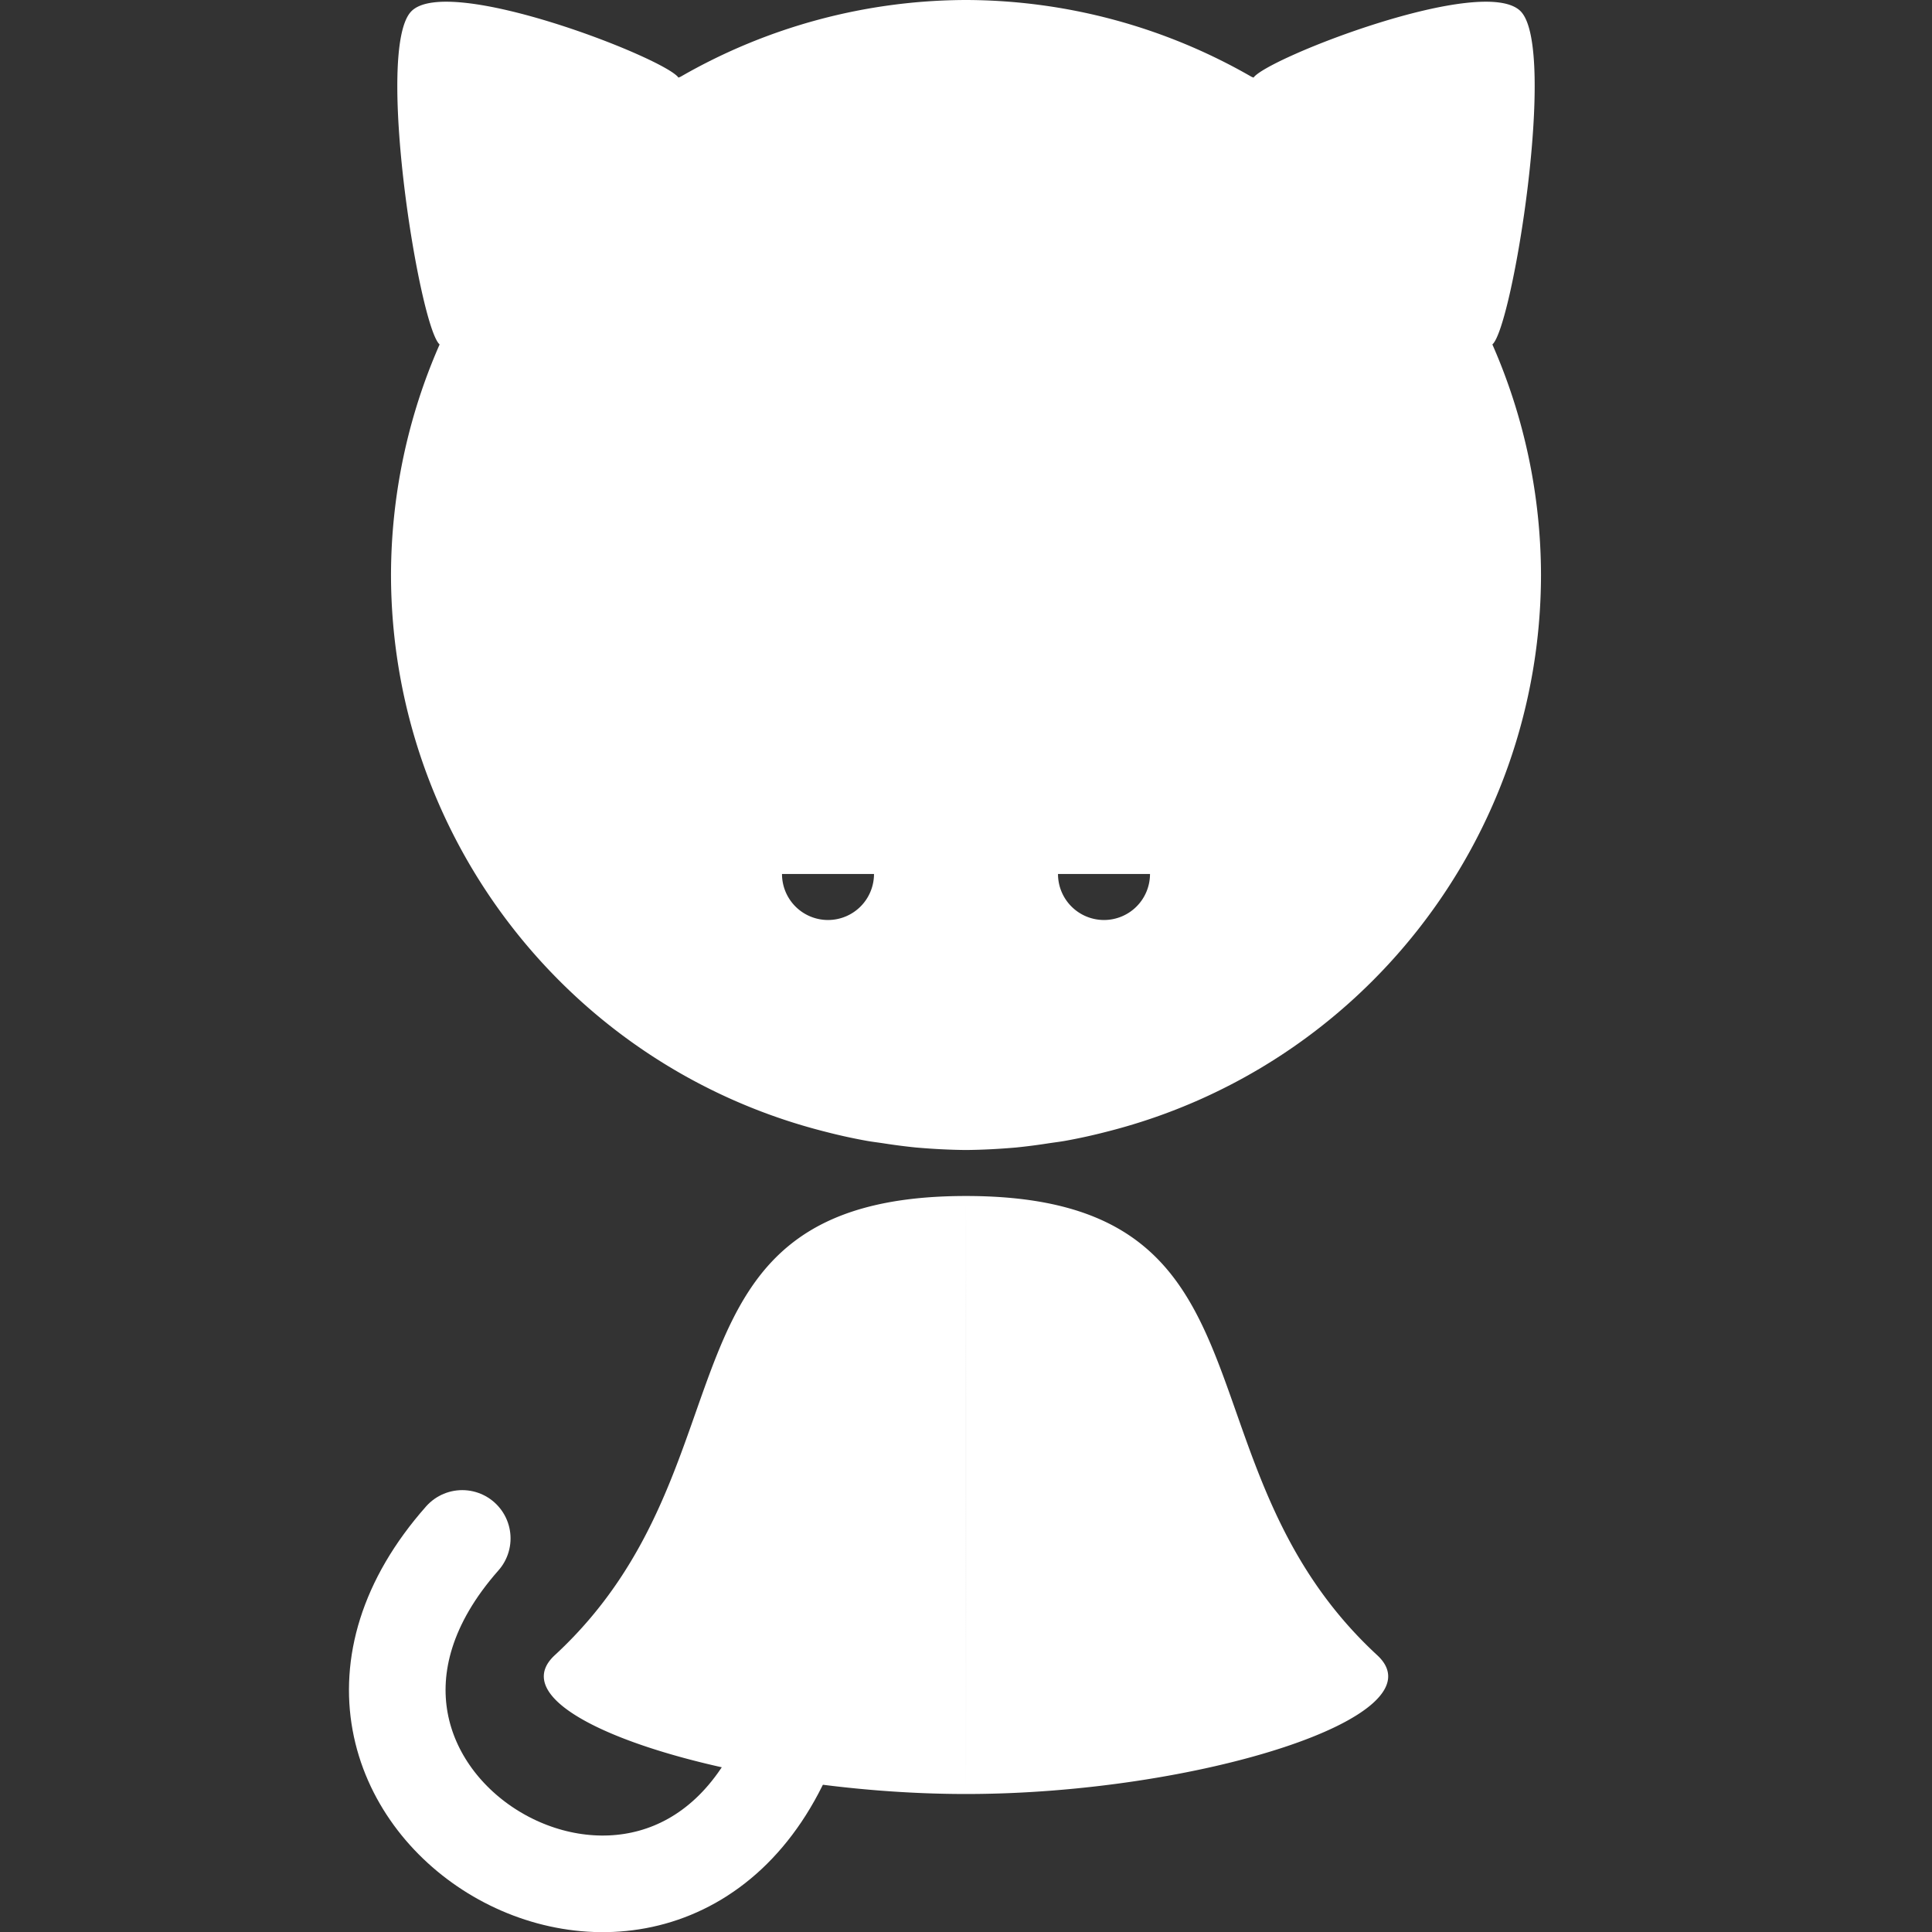 <?xml version="1.0" encoding="UTF-8" standalone="no"?>
<!-- Created with Inkscape (http://www.inkscape.org/) -->

<svg
   xmlns:dc="http://purl.org/dc/elements/1.1/"
   xmlns:cc="http://creativecommons.org/ns#"
   xmlns:rdf="http://www.w3.org/1999/02/22-rdf-syntax-ns#"
   xmlns:svg="http://www.w3.org/2000/svg"
   xmlns="http://www.w3.org/2000/svg"
   xmlns:xlink="http://www.w3.org/1999/xlink"
   xmlns:sodipodi="http://sodipodi.sourceforge.net/DTD/sodipodi-0.dtd"
   xmlns:inkscape="http://www.inkscape.org/namespaces/inkscape"
   width="42"
   height="42"
   id="svg2996"
   version="1.1"
   inkscape:version="0.91pre2 r13516"
   sodipodi:docname="ic_big_disconnected.svg"
   inkscape:export-filename="C:\Users\sq\Desktop\goof\ic_users.png"
   inkscape:export-xdpi="90"
   inkscape:export-ydpi="90">
  <rect width="100%" height="100%" fill="#333333" stroke="none"/>
  <defs
     id="defs2998">
    <inkscape:path-effect
       bendpath4="m -39.619,22.198 0,18"
       bendpath3="m -39.619,40.198 16,0"
       bendpath2="m -23.619,22.198 0,18"
       bendpath1="m -39.619,22.198 16,0"
       xx="true"
       yy="true"
       is_visible="true"
       id="path-effect4658"
       effect="envelope" />
    <inkscape:path-effect
       bendpath4="m -66.146,30.14 0,18"
       bendpath3="m -66.146,48.14 16,0"
       bendpath2="m -50.146,30.14 0,18"
       bendpath1="m -66.146,30.14 16,0"
       xx="true"
       yy="true"
       is_visible="true"
       id="path-effect4626"
       effect="envelope" />
    <inkscape:path-effect
       effect="envelope"
       id="path-effect4447"
       is_visible="true"
       yy="true"
       xx="true"
       bendpath1="m 38.381,24.198 16,0"
       bendpath2="m 54.381,24.198 0,18"
       bendpath3="m 38.381,42.198 16,0"
       bendpath4="m 38.381,24.198 0,18" />
    <inkscape:path-effect
       effect="envelope"
       id="path-effect4445"
       is_visible="true"
       yy="true"
       xx="true"
       bendpath1="m 88.287,19.299 c 3.688,0.335 7.408,0.313 11.154,0"
       bendpath2="m 99.442,19.299 c 0.618,2.624 0.499,5.132 0,7.58"
       bendpath3="m 88.287,26.879 c 3.688,0.782 7.407,0.75 11.154,0"
       bendpath4="m 88.287,19.299 c -0.767,3.102 -0.384,5.341 0,7.58"
       bendpath3-nodetypes="cc"
       bendpath4-nodetypes="cc"
       bendpath2-nodetypes="cc"
       bendpath1-nodetypes="cc" />
    <inkscape:path-effect
       effect="bend_path"
       id="path-effect4443"
       is_visible="true"
       bendpath="m 50.404,16.809 5.613,0 5.542,0"
       prop_scale="1"
       scale_y_rel="false"
       vertical="false"
       bendpath-nodetypes="ccc" />
    <inkscape:path-effect
       effect="envelope"
       id="path-effect4445-7"
       is_visible="true"
       yy="true"
       xx="true"
       bendpath1="m 83.417,45.221 c 3.688,0.335 7.408,0.313 11.154,0"
       bendpath2="m 94.572,45.221 c 0.618,2.624 0.499,5.132 0,7.58"
       bendpath3="m 83.417,52.801 c 3.688,0.782 7.407,0.75 11.154,0"
       bendpath4="m 83.417,45.221 c -0.767,3.102 -0.384,5.341 0,7.58"
       bendpath3-nodetypes="cc"
       bendpath4-nodetypes="cc"
       bendpath2-nodetypes="cc"
       bendpath1-nodetypes="cc" />
    <inkscape:path-effect
       effect="envelope"
       id="path-effect4447-3"
       is_visible="true"
       yy="true"
       xx="true"
       bendpath1="m 21.854,34.14 16,0"
       bendpath2="m 37.854,34.14 0,18"
       bendpath3="m 21.854,52.14 16,0"
       bendpath4="m 21.854,34.14 0,18" />
    <inkscape:path-effect
       bendpath4="m 13.013,42.042 0,18"
       bendpath3="m 13.013,60.042 16,0"
       bendpath2="m 29.013,42.042 0,18"
       bendpath1="m 13.013,42.042 16,0"
       xx="true"
       yy="true"
       is_visible="true"
       id="path-effect4626-6"
       effect="envelope" />
    <inkscape:path-effect
       effect="envelope"
       id="path-effect4447-37"
       is_visible="true"
       yy="true"
       xx="true"
       bendpath1="m -18.253,27.438 16,0"
       bendpath2="m -2.253,27.438 0,18"
       bendpath3="m -18.253,45.438 16,0"
       bendpath4="m -18.253,27.438 0,18" />
  </defs>
  <sodipodi:namedview
     id="base"
     pagecolor="#1b1f22"
     bordercolor="#666666"
     borderopacity="1.0"
     inkscape:pageopacity="0"
     inkscape:pageshadow="2"
     inkscape:zoom="11.313708"
     inkscape:cx="1.769779"
     inkscape:cy="27.347613"
     inkscape:current-layer="g4358"
     showgrid="true"
     inkscape:document-units="px"
     inkscape:grid-bbox="true"
     inkscape:snap-bbox="true"
     inkscape:snap-global="false"
     inkscape:window-width="1680"
     inkscape:window-height="988"
     inkscape:window-x="-8"
     inkscape:window-y="-8"
     inkscape:window-maximized="1"
     inkscape:showpageshadow="true"
     borderlayer="false"
     showguides="true"
     inkscape:guide-bbox="true"
     inkscape:bbox-paths="true"
     inkscape:snap-nodes="true"
     inkscape:snap-object-midpoints="true"
     inkscape:snap-center="true"
     inkscape:bbox-nodes="true"
     inkscape:object-paths="true"
     inkscape:snap-intersection-paths="true"
     inkscape:object-nodes="true"
     inkscape:snap-bbox-edge-midpoints="true"
     inkscape:snap-bbox-midpoints="true"
     inkscape:snap-smooth-nodes="true"
     inkscape:snap-page="true">
    <inkscape:grid
       type="xygrid"
       id="grid3015"
       empspacing="21"
       visible="true"
       enabled="true"
       snapvisiblegridlinesonly="true"
       units="px" />
  </sodipodi:namedview>
  <g
     transform="translate(0,-22)"
     style="display:none"
     inkscape:label="disconnected copy"
     id="g4213"
     inkscape:groupmode="layer">
    <g
       transform="translate(-11,14)"
       id="g4215"
       style="display:inline">
      <path
         inkscape:connector-curvature="0"
         id="path4217"
         transform="translate(11,8)"
         d="M 21,0 C 18.823,0.006 16.686,0.58 14.799,1.666 14.783,1.675 14.766,1.678 14.75,1.688 14.459,1.267 9.731,-0.582 8.938,0.25 8.147,1.079 9.117,7.108 9.557,7.488 8.862,9.068 8.503,10.774 8.5,12.5 c 0.008,5.721 3.899,10.706 9.447,12.104 0.297,0.077 0.597,0.143 0.898,0.197 0.118,0.021 0.238,0.035 0.357,0.053 0.237,0.037 0.474,0.068 0.713,0.092 C 20.274,24.977 20.635,24.997 21,25 L 21,0 Z m -3,18 a 1,1 0 0 1 1,1 1,1 0 0 1 -1,1 1,1 0 0 1 -1,-1 1,1 0 0 1 1,-1 z m 3,8 c -7,0 -4.439,5.826 -8.939,9.982 C 10.615,37.317 16,39 21,39 c 0,0 -8.84e-4,-7.499 0,-13 z"
         style="opacity:1;fill:#ffffff;fill-opacity:1;stroke:none" />
      <rect
         transform="matrix(0.949,-0.316,0,1,0,0)"
         y="34.833"
         x="27.933"
         height="1"
         width="3.162"
         id="rect4219"
         style="opacity:1;fill:#ffffff;fill-opacity:1;fill-rule:nonzero;stroke:none;stroke-width:2.1;stroke-linecap:round;stroke-linejoin:round;stroke-miterlimit:4;stroke-dasharray:none;stroke-opacity:1" />
    </g>
    <use
       style="display:inline;opacity:1"
       height="100%"
       width="100%"
       transform="matrix(-1,0,0,1,42,-2.4e-7)"
       id="use4221"
       xlink:href="#g4177-6-0"
       y="0"
       x="0" />
    <path
       sodipodi:nodetypes="cc"
       inkscape:connector-curvature="0"
       id="path4223"
       d="m 17.137,59.914 c -2.75,6.663 -11.998,1.089 -7.088,-4.47"
       style="display:inline;opacity:1;fill:none;fill-opacity:1;fill-rule:nonzero;stroke:#ffffff;stroke-width:2.1;stroke-linecap:round;stroke-linejoin:round;stroke-miterlimit:4;stroke-dasharray:none;stroke-opacity:1" />
  </g>
  <g
     id="layer1"
     inkscape:label="Layer 1"
     inkscape:groupmode="layer"
     style="display:none"
     sodipodi:insensitive="true"
     transform="translate(0,-22)">
    <g
       id="g4177">
      <path
         sodipodi:nodetypes="cccsccccccccsccs"
         inkscape:connector-curvature="0"
         id="path3019-4-5"
         d="m 32,8 c -2.177,0.006 -4.314,0.58 -6.201,1.666 -0.016,0.009 -0.033,0.012 -0.049,0.021 -0.291,-0.42 -5.019,-2.269 -5.812,-1.438 -0.791,0.829 0.18,6.858 0.619,7.238 C 19.862,17.068 19.503,18.774 19.5,20.5 c 0.008,5.721 3.899,10.706 9.447,12.104 0.297,0.077 0.597,0.143 0.898,0.197 0.118,0.021 0.238,0.035 0.357,0.053 0.237,0.037 0.474,0.068 0.713,0.092 0.358,0.032 0.719,0.052 1.084,0.055 z M 23.061,43.983 C 21.616,45.318 27,47 32,47 c 0,0 -8.84e-4,-7.499 0,-13 -7,0 -4.439,5.827 -8.939,9.983 z"
         style="opacity:1;fill:#ffffff;fill-opacity:1;stroke:none" />
      <path
         style="opacity:1;fill:#ffffff;fill-opacity:1;fill-rule:nonzero;stroke:#ffffff;stroke-width:2.1;stroke-linecap:round;stroke-linejoin:round;stroke-miterlimit:4;stroke-dasharray:none;stroke-opacity:1"
         d="m 29.801,46 0.243,6.011"
         id="path4183"
         inkscape:connector-curvature="0"
         sodipodi:nodetypes="cc" />
    </g>
    <use
       x="0"
       y="0"
       xlink:href="#g4177"
       id="use4181"
       transform="matrix(-1,0,0,1,64,0)"
       width="100%"
       height="100%"
       style="opacity:1" />
    <path
       style="opacity:1;fill:none;fill-opacity:1;fill-rule:nonzero;stroke:#ffffff;stroke-width:2.1;stroke-linecap:round;stroke-linejoin:round;stroke-miterlimit:4;stroke-dasharray:none;stroke-opacity:1"
       d="m 27.028,46.006 c -1.602,8.375 -11.941,1.473 -6.867,-4.536"
       id="path4187"
       inkscape:connector-curvature="0"
       sodipodi:nodetypes="cc" />
    <g
       transform="translate(-72,-8)"
       id="g4177-7">
      <path
         sodipodi:nodetypes="cccsccccccccsccs"
         inkscape:connector-curvature="0"
         id="path3019-4-5-9"
         d="m 32,8 c -2.177,0.006 -4.314,0.58 -6.201,1.666 -0.016,0.009 -0.033,0.012 -0.049,0.021 -0.291,-0.42 -5.019,-2.269 -5.812,-1.438 -0.791,0.829 0.18,6.858 0.619,7.238 C 19.862,17.068 19.503,18.774 19.5,20.5 c 0.008,5.721 3.899,10.706 9.447,12.104 0.297,0.077 0.597,0.143 0.898,0.197 0.118,0.021 0.238,0.035 0.357,0.053 0.237,0.037 0.474,0.068 0.713,0.092 0.358,0.032 0.719,0.052 1.084,0.055 z M 23.061,43.983 C 21.616,45.318 27,47 32,47 c 0,0 -8.84e-4,-7.499 0,-13 -7,0 -4.439,5.827 -8.939,9.983 z"
         style="opacity:1;fill:#ffffff;fill-opacity:1;stroke:none" />
      <path
         style="opacity:1;fill:#ffffff;fill-opacity:1;fill-rule:nonzero;stroke:#ffffff;stroke-width:2.1;stroke-linecap:round;stroke-linejoin:round;stroke-miterlimit:4;stroke-dasharray:none;stroke-opacity:1"
         d="m 29.801,46 0.243,6.011"
         id="path4183-6"
         inkscape:connector-curvature="0"
         sodipodi:nodetypes="cc" />
    </g>
    <use
       x="0"
       y="0"
       xlink:href="#g4177-7"
       id="use4181-1"
       transform="matrix(-1,0,0,1,-80,0)"
       width="100%"
       height="100%"
       style="opacity:1" />
    <path
       style="opacity:1;fill:none;fill-opacity:1;fill-rule:nonzero;stroke:#ffffff;stroke-width:2.1;stroke-linecap:round;stroke-linejoin:round;stroke-miterlimit:4;stroke-dasharray:none;stroke-opacity:1"
       d="m -44.972,38.006 c -1.602,8.375 -11.941,1.473 -6.867,-4.536"
       id="path4187-7"
       inkscape:connector-curvature="0"
       sodipodi:nodetypes="cc" />
    <g
       id="g4177-4">
      <path
         sodipodi:nodetypes="cccsccccccccsccs"
         inkscape:connector-curvature="0"
         id="path3019-4-5-1"
         d="m 32,8 c -2.177,0.006 -4.314,0.58 -6.201,1.666 -0.016,0.009 -0.033,0.012 -0.049,0.021 -0.291,-0.42 -5.019,-2.269 -5.812,-1.438 -0.791,0.829 0.18,6.858 0.619,7.238 C 19.862,17.068 19.503,18.774 19.5,20.5 c 0.008,5.721 3.899,10.706 9.447,12.104 0.297,0.077 0.597,0.143 0.898,0.197 0.118,0.021 0.238,0.035 0.357,0.053 0.237,0.037 0.474,0.068 0.713,0.092 0.358,0.032 0.719,0.052 1.084,0.055 z M 23.061,43.983 C 21.616,45.318 27,47 32,47 c 0,0 -8.84e-4,-7.499 0,-13 -7,0 -4.439,5.827 -8.939,9.983 z"
         style="opacity:1;fill:#ffffff;fill-opacity:1;stroke:none" />
      <path
         style="opacity:1;fill:#ffffff;fill-opacity:1;fill-rule:nonzero;stroke:#ffffff;stroke-width:2.1;stroke-linecap:round;stroke-linejoin:round;stroke-miterlimit:4;stroke-dasharray:none;stroke-opacity:1"
         d="m 29.801,46 0.243,6.011"
         id="path4183-4"
         inkscape:connector-curvature="0"
         sodipodi:nodetypes="cc" />
    </g>
    <use
       x="0"
       y="0"
       xlink:href="#g4177-4"
       id="use4181-11"
       transform="matrix(-1,0,0,1,64,0)"
       width="100%"
       height="100%"
       style="opacity:1" />
    <path
       style="opacity:1;fill:none;fill-opacity:1;fill-rule:nonzero;stroke:#ffffff;stroke-width:2.1;stroke-linecap:round;stroke-linejoin:round;stroke-miterlimit:4;stroke-dasharray:none;stroke-opacity:1"
       d="m 27.028,46.006 c -1.602,8.375 -11.941,1.473 -6.867,-4.536"
       id="path4187-9"
       inkscape:connector-curvature="0"
       sodipodi:nodetypes="cc" />
    <g
       id="g4177-2">
      <path
         sodipodi:nodetypes="cccsccccccccsccs"
         inkscape:connector-curvature="0"
         id="path3019-4-5-2"
         d="m 32,8 c -2.177,0.006 -4.314,0.58 -6.201,1.666 -0.016,0.009 -0.033,0.012 -0.049,0.021 -0.291,-0.42 -5.019,-2.269 -5.812,-1.438 -0.791,0.829 0.18,6.858 0.619,7.238 C 19.862,17.068 19.503,18.774 19.5,20.5 c 0.008,5.721 3.899,10.706 9.447,12.104 0.297,0.077 0.597,0.143 0.898,0.197 0.118,0.021 0.238,0.035 0.357,0.053 0.237,0.037 0.474,0.068 0.713,0.092 0.358,0.032 0.719,0.052 1.084,0.055 z M 23.061,43.983 C 21.616,45.318 27,47 32,47 c 0,0 -8.84e-4,-7.499 0,-13 -7,0 -4.439,5.827 -8.939,9.983 z"
         style="opacity:1;fill:#ffffff;fill-opacity:1;stroke:none" />
      <path
         style="opacity:1;fill:#ffffff;fill-opacity:1;fill-rule:nonzero;stroke:#ffffff;stroke-width:2.1;stroke-linecap:round;stroke-linejoin:round;stroke-miterlimit:4;stroke-dasharray:none;stroke-opacity:1"
         d="m 29.801,46 0.243,6.011"
         id="path4183-0"
         inkscape:connector-curvature="0"
         sodipodi:nodetypes="cc" />
    </g>
    <use
       x="0"
       y="0"
       xlink:href="#g4177-2"
       id="use4181-8"
       transform="matrix(-1,0,0,1,64,0)"
       width="100%"
       height="100%"
       style="opacity:1" />
    <path
       style="opacity:1;fill:none;fill-opacity:1;fill-rule:nonzero;stroke:#ffffff;stroke-width:2.1;stroke-linecap:round;stroke-linejoin:round;stroke-miterlimit:4;stroke-dasharray:none;stroke-opacity:1"
       d="m 27.028,46.006 c -1.602,8.375 -11.941,1.473 -6.867,-4.536"
       id="path4187-6"
       inkscape:connector-curvature="0"
       sodipodi:nodetypes="cc" />
  </g>
  <g
     inkscape:groupmode="layer"
     id="layer3"
     inkscape:label="catacat"
     style="display:none"
     sodipodi:insensitive="true"
     transform="translate(0,-22)">
    <g
       id="g4177-48">
      <path
         sodipodi:nodetypes="cccsccccccccsccs"
         inkscape:connector-curvature="0"
         id="path3019-4-5-29"
         d="m 32,8 c -2.177,0.006 -4.314,0.58 -6.201,1.666 -0.016,0.009 -0.033,0.012 -0.049,0.021 -0.291,-0.42 -5.019,-2.269 -5.812,-1.438 -0.791,0.829 0.18,6.858 0.619,7.238 C 19.862,17.068 19.503,18.774 19.5,20.5 c 0.008,5.721 3.899,10.706 9.447,12.104 0.297,0.077 0.597,0.143 0.898,0.197 0.118,0.021 0.238,0.035 0.357,0.053 0.237,0.037 0.474,0.068 0.713,0.092 0.358,0.032 0.719,0.052 1.084,0.055 z M 23.061,43.983 C 21.616,45.318 27,47 32,47 c 0,0 -8.84e-4,-7.499 0,-13 -7,0 -4.439,5.827 -8.939,9.983 z"
         style="opacity:1;fill:#ffffff;fill-opacity:1;stroke:none" />
      <path
         style="opacity:1;fill:#ffffff;fill-opacity:1;fill-rule:nonzero;stroke:#ffffff;stroke-width:2.1;stroke-linecap:round;stroke-linejoin:round;stroke-miterlimit:4;stroke-dasharray:none;stroke-opacity:1"
         d="m 29.801,46 0.243,6.011"
         id="path4183-06"
         inkscape:connector-curvature="0"
         sodipodi:nodetypes="cc" />
    </g>
    <use
       x="0"
       y="0"
       xlink:href="#g4177-48"
       id="use4181-12"
       transform="matrix(-1,0,0,1,64,0)"
       width="100%"
       height="100%"
       style="opacity:1" />
    <path
       style="opacity:1;fill:none;fill-opacity:1;fill-rule:nonzero;stroke:#ffffff;stroke-width:2.1;stroke-linecap:round;stroke-linejoin:round;stroke-miterlimit:4;stroke-dasharray:none;stroke-opacity:1"
       d="m 27.028,46.006 c -1.602,8.375 -11.941,1.473 -6.867,-4.536"
       id="path4187-61"
       inkscape:connector-curvature="0"
       sodipodi:nodetypes="cc" />
  </g>
  <g
     inkscape:groupmode="layer"
     id="layer2"
     inkscape:label="cat"
     style="display:none"
     transform="translate(0,-22)">
    <g
       id="g4177-6"
       transform="translate(-11,14)">
      <path
         sodipodi:nodetypes="cccsccccccccsccs"
         inkscape:connector-curvature="0"
         id="path3019-4-5-4"
         d="m 32,8 c -2.177,0.006 -4.314,0.58 -6.201,1.666 -0.016,0.009 -0.033,0.012 -0.049,0.021 -0.291,-0.42 -5.019,-2.269 -5.812,-1.438 -0.791,0.829 0.18,6.858 0.619,7.238 C 19.862,17.068 19.503,18.774 19.5,20.5 c 0.008,5.721 3.899,10.706 9.447,12.104 0.297,0.077 0.597,0.143 0.898,0.197 0.118,0.021 0.238,0.035 0.357,0.053 0.237,0.037 0.474,0.068 0.713,0.092 0.358,0.032 0.719,0.052 1.084,0.055 z M 23.061,43.983 C 21.616,45.318 27,47 32,47 c 0,0 -8.84e-4,-7.499 0,-13 -7,0 -4.439,5.827 -8.939,9.983 z"
         style="opacity:1;fill:#ffffff;fill-opacity:1;stroke:none" />
      <circle
         style="opacity:1;fill:#0000ff;fill-opacity:1;fill-rule:nonzero;stroke:none;stroke-width:2.1;stroke-linecap:round;stroke-linejoin:round;stroke-miterlimit:4;stroke-dasharray:none;stroke-opacity:1"
         id="path4319"
         cx="29"
         cy="27"
         r="1"
         d="m 30,27 a 1,1 0 0 1 -1,1 1,1 0 0 1 -1,-1 1,1 0 0 1 1,-1 1,1 0 0 1 1,1 z" />
      <rect
         style="opacity:1;fill:#ffffff;fill-opacity:1;fill-rule:nonzero;stroke:none;stroke-width:2.1;stroke-linecap:round;stroke-linejoin:round;stroke-miterlimit:4;stroke-dasharray:none;stroke-opacity:1"
         id="rect4321"
         width="3.162"
         height="1"
         x="27.933"
         y="34.833"
         transform="matrix(0.949,-0.316,0,1,0,0)" />
    </g>
    <use
       x="0"
       y="0"
       xlink:href="#g4177-6"
       id="use4181-9"
       transform="matrix(-1,0,0,1,42,-1.0000001e-8)"
       width="100%"
       height="100%"
       style="opacity:1" />
    <path
       style="opacity:1;fill:none;fill-opacity:1;fill-rule:nonzero;stroke:#ffffff;stroke-width:2.1;stroke-linecap:round;stroke-linejoin:round;stroke-miterlimit:4;stroke-dasharray:none;stroke-opacity:1"
       d="m 17.137,59.914 c -2.75,6.663 -11.998,1.089 -7.088,-4.47"
       id="path4187-1"
       inkscape:connector-curvature="0"
       sodipodi:nodetypes="cc" />
  </g>
  <g
     inkscape:groupmode="layer"
     id="layer4"
     inkscape:label="disconnected"
     style="display:inline"
     transform="translate(0,-22)">
    <g
       style="display:inline"
       id="g4177-6-0"
       transform="translate(-11,14)">
      <path
         style="opacity:1;fill:#ffffff;fill-opacity:1;stroke:none"
         d="M 21,0 C 18.823,0.006 16.686,0.58 14.799,1.666 14.783,1.675 14.766,1.678 14.75,1.688 14.459,1.267 9.731,-0.582 8.938,0.25 8.147,1.079 9.117,7.108 9.557,7.488 8.862,9.068 8.503,10.774 8.5,12.5 c 0.008,5.721 3.899,10.706 9.447,12.104 0.297,0.077 0.597,0.143 0.898,0.197 0.118,0.021 0.238,0.035 0.357,0.053 0.237,0.037 0.474,0.068 0.713,0.092 C 20.274,24.977 20.635,24.997 21,25 L 21,0 Z m -4,19 2,0 a 1,1 0 0 1 -1,1 1,1 0 0 1 -1,-1 z m 4,7 c -7,0 -4.439,5.826 -8.939,9.982 C 10.615,37.317 16,39 21,39 c 0,0 -8.84e-4,-7.499 0,-13 z"
         transform="translate(11,8)"
         id="path3019-4-5-4-2"
         inkscape:connector-curvature="0" />
    </g>
    <use
       x="0"
       y="0"
       xlink:href="#g4177-6-0"
       id="use4181-9-5"
       transform="matrix(-1,0,0,1,42,-2.4e-7)"
       width="100%"
       height="100%"
       style="display:inline;opacity:1" />
    <path
       style="display:inline;opacity:1;fill:none;fill-opacity:1;fill-rule:nonzero;stroke:#ffffff;stroke-width:2.1;stroke-linecap:round;stroke-linejoin:round;stroke-miterlimit:4;stroke-dasharray:none;stroke-opacity:1"
       d="m 17.137,59.914 c -2.75,6.663 -11.998,1.089 -7.088,-4.47"
       id="path4187-1-4"
       inkscape:connector-curvature="0"
       sodipodi:nodetypes="cc" />
  </g>
  <g
     inkscape:groupmode="layer"
     id="g4414"
     inkscape:label="connecting"
     style="display:none"
     transform="translate(0,-22)">
    <g
       style="display:inline"
       id="g4418"
       transform="translate(-18.559,14)">
      <path
         sodipodi:nodetypes="cccscccccccccscc"
         inkscape:connector-curvature="0"
         id="path4420"
         transform="translate(11,8)"
         d="M 21,0 C 18.823,0.006 16.686,0.58 14.799,1.666 14.783,1.675 14.766,1.678 14.75,1.688 14.459,1.267 9.731,-0.582 8.938,0.25 8.147,1.079 9.117,7.108 9.557,7.488 8.862,9.068 8.503,10.774 8.5,12.5 c 0.008,5.721 3.899,10.706 9.447,12.104 0.297,0.077 0.597,0.143 0.898,0.197 0.118,0.021 0.238,0.035 0.357,0.053 0.237,0.037 0.474,0.068 0.713,0.092 C 20.274,24.977 20.635,24.997 21,25 Z m 0,26 c -7,0 -4.439,5.826 -8.939,9.982 C 10.615,37.317 16,39 21,39 c 0,0 -8.84e-4,-7.499 0,-13 z"
         style="opacity:1;fill:#ffffff;fill-opacity:1;stroke:none" />
    </g>
    <path
       style="display:inline;opacity:1;fill:none;fill-opacity:1;fill-rule:nonzero;stroke:#ffffff;stroke-width:2.1;stroke-linecap:round;stroke-linejoin:round;stroke-miterlimit:4;stroke-dasharray:none;stroke-opacity:1"
       d="M 9.578,59.914 C 6.828,66.577 -2.42,61.003 2.49,55.444"
       id="path4422"
       inkscape:connector-curvature="0"
       sodipodi:nodetypes="cc" />
    <g
       id="g4478"
       transform="translate(44.235,7.589)">
      <path
         inkscape:original-d="m -10.25301,27.438335 c -4.418278,0 -8,3.581722 -8,8 0,5 5,8 8,10 2.9999995,-2 7.9999995,-5 7.9999995,-10 0,-4.418278 -3.581722,-8 -7.9999995,-8 z"
         inkscape:path-effect="#path-effect4447-37"
         sodipodi:nodetypes="sscss"
         inkscape:connector-curvature="0"
         id="path4395-0"
         d="m -10.235,27.411 c -4.418,0 -8,3.582 -8,8 0,5 5,8 8,10 3,-2 8,-5 8,-10 0,-4.418 -3.582,-8 -8,-8 z"
         style="display:inline;opacity:1;fill:#800000;fill-opacity:1;fill-rule:nonzero;stroke:none;stroke-width:2.1;stroke-linecap:round;stroke-linejoin:round;stroke-miterlimit:4;stroke-dasharray:none;stroke-opacity:1" />
      <path
         style="display:inline;opacity:1;fill:none;fill-opacity:1;fill-rule:nonzero;stroke:#800000;stroke-width:0.7;stroke-linecap:round;stroke-linejoin:round;stroke-miterlimit:4;stroke-dasharray:none;stroke-opacity:1"
         d="m -10.253,51.438 c 0,-1 -1,-2 -1,-3 0,-1 1,-2 1,-3 l 0,-1"
         id="path4369-7-6"
         inkscape:connector-curvature="0"
         sodipodi:nodetypes="czsc" />
      <path
         sodipodi:nodetypes="cccscccccccccccccccccccccccccccccsscccccc"
         inkscape:connector-curvature="0"
         id="path2996-4-8-9-6"
         d="m -4.726,32.306 c -1.131,0.182 -2.275,0.262 -3.281,0.288 -1.848,0.033 -3.078,0.09 -3.286,0.107 -0.637,0.054 -1.512,0.383 -2.058,0.8 -0.531,0.405 -0.83,0.833 -1.04,1.318 -0.06,0.138 0.068,0.288 0.247,0.295 0.786,0.03 1.503,0.046 2.245,0.044 0.109,-1.96e-4 0.202,-0.061 0.229,-0.15 0,0 0.066,-0.215 0.297,-0.425 0.11,-0.1 0.404,-0.222 0.627,-0.231 1.619,-0.043 4.08,-0.171 5.838,-0.528 0.108,-0.021 0.194,-0.101 0.216,-0.2 0.064,-0.305 0.15,-0.738 0.221,-1.059 0.039,-0.171 -0.093,-0.299 -0.255,-0.259 z m -0.477,2.009 c -0.005,0.001 -0.01,0.002 -0.015,0.004 -0.64,0.11 -1.285,0.194 -1.895,0.26 -0.1,0.011 -0.265,0.088 -0.308,0.236 -0.033,0.19 -0.787,2.3 -1.106,2.983 -0.298,0.036 -0.588,0.069 -0.883,0.098 0.379,-1.036 0.777,-1.963 1.13,-2.92 0.054,-0.141 -0.076,-0.285 -0.248,-0.274 -0.647,0.045 -1.308,0.078 -1.951,0.098 -0.097,0.003 -0.183,0.057 -0.218,0.136 -0.535,1.197 -0.819,1.71 -1.271,3.12 -0.183,7.17e-4 -0.361,5.82e-4 -0.546,3.57e-4 -0.082,-3.02e-4 -0.204,-0.079 -0.229,-0.114 -0.021,-0.029 -0.068,-0.147 -0.02,-0.314 0.19,-0.635 0.288,-0.974 0.687,-1.767 0.059,-0.135 -0.069,-0.282 -0.245,-0.283 -0.789,7.65e-4 -1.418,-0.013 -2.257,-0.025 -0.106,-0.002 -0.201,0.048 -0.239,0.128 -0.429,0.883 -0.65,1.593 -0.906,2.65 -0.033,0.135 -0.044,0.313 1.92e-4,0.516 0.044,0.204 0.152,0.424 0.371,0.584 0.529,0.387 1.234,0.439 1.633,0.452 2.827,0.108 3.803,0.011 6.869,-0.721 0.094,-0.021 0.176,-0.102 0.21,-0.205 0.875,-1.691 1.487,-3.139 1.719,-4.377 0.045,-0.155 -0.104,-0.289 -0.283,-0.266 z"
         style="color:#000000;font-style:normal;font-variant:normal;font-weight:normal;font-stretch:normal;font-size:medium;line-height:normal;font-family:sans-serif;text-indent:0;text-align:start;text-decoration:none;text-decoration-line:none;text-decoration-style:solid;text-decoration-color:#000000;letter-spacing:normal;word-spacing:normal;text-transform:none;direction:ltr;block-progression:tb;writing-mode:lr-tb;baseline-shift:baseline;text-anchor:start;clip-rule:nonzero;display:inline;overflow:visible;visibility:visible;opacity:1;isolation:auto;mix-blend-mode:normal;color-interpolation:sRGB;color-interpolation-filters:linearRGB;solid-color:#000000;solid-opacity:1;fill:#ffffff;fill-opacity:1;fill-rule:nonzero;stroke:none;stroke-width:0.479;stroke-linecap:round;stroke-linejoin:round;stroke-miterlimit:4;stroke-dasharray:none;stroke-dashoffset:0;stroke-opacity:1;color-rendering:auto;image-rendering:auto;shape-rendering:auto;text-rendering:auto;enable-background:accumulate" />
    </g>
    <path
       style="display:inline;opacity:1;fill:none;fill-opacity:1;fill-rule:nonzero;stroke:#1b1f22;stroke-width:2.1;stroke-linecap:round;stroke-linejoin:round;stroke-miterlimit:4;stroke-dasharray:none;stroke-opacity:1"
       d="m 12.219,51.985 c -1,1 -3,2 -5,0"
       id="path4381-5"
       inkscape:connector-curvature="0"
       sodipodi:nodetypes="cc" />
    <path
       sodipodi:nodetypes="cc"
       inkscape:connector-curvature="0"
       id="path4383-4"
       d="m 22.719,51.985 c -1,1 -3,2 -5,0"
       style="display:inline;opacity:1;fill:none;fill-opacity:1;fill-rule:nonzero;stroke:#ffffff;stroke-width:2.1;stroke-linecap:round;stroke-linejoin:round;stroke-miterlimit:4;stroke-dasharray:none;stroke-opacity:1" />
    <use
       x="0"
       y="0"
       xlink:href="#g4418"
       id="use4501"
       transform="matrix(-1,0,0,1,26.882,0)"
       width="100%"
       height="100%" />
    <circle
       style="opacity:1;fill:#1b1f22;fill-opacity:1;fill-rule:nonzero;stroke:none;stroke-width:0.7;stroke-linecap:round;stroke-linejoin:round;stroke-miterlimit:4;stroke-dasharray:none;stroke-opacity:1"
       id="path4505"
       cx="13"
       cy="40"
       r="1" />
    <circle
       style="opacity:1;fill:#1b1f22;fill-opacity:1;fill-rule:nonzero;stroke:none;stroke-width:0.7;stroke-linecap:round;stroke-linejoin:round;stroke-miterlimit:4;stroke-dasharray:none;stroke-opacity:1"
       id="path4507"
       cx="19"
       cy="40"
       r="1" />
  </g>
  <g
     transform="translate(0,-22)"
     style="display:none"
     inkscape:label="connected"
     id="g4358"
     inkscape:groupmode="layer">
    <use
       x="0"
       y="0"
       xlink:href="#g4360"
       id="use4402"
       transform="matrix(-1,0,0,1,42,0)"
       width="100%"
       height="100%" />
    <g
       transform="translate(-11,14)"
       id="g4360"
       style="display:inline">
      <path
         style="opacity:1;fill:#ffffff;fill-opacity:1;stroke:none"
         d="M 21,0 C 18.823,0.006 16.686,0.58 14.799,1.666 14.783,1.675 14.766,1.678 14.75,1.688 14.459,1.267 9.731,-0.582 8.938,0.25 8.147,1.079 9.117,7.108 9.557,7.488 8.862,9.068 8.503,10.774 8.5,12.5 c 0.008,5.721 3.899,10.706 9.447,12.104 0.297,0.077 0.597,0.143 0.898,0.197 0.118,0.021 0.238,0.035 0.357,0.053 0.237,0.037 0.474,0.068 0.713,0.092 C 20.274,24.977 20.635,24.997 21,25 Z m -3,18 c 0.552,0 1,0.448 1,1 l -2,0 c 0,-0.552 0.448,-1 1,-1 z m 3,8 c -7,0 -4.439,5.826 -8.939,9.982 C 10.615,37.317 16,39 21,39 c 0,0 -8.84e-4,-7.499 0,-13 z"
         transform="translate(11,8)"
         id="path4362"
         inkscape:connector-curvature="0"
         sodipodi:nodetypes="cccsccccccccsccscscc" />
    </g>
    <path
       sodipodi:nodetypes="cc"
       inkscape:connector-curvature="0"
       id="path4368"
       d="m 17.137,59.914 c -2.75,6.663 -11.998,1.089 -7.088,-4.47"
       style="display:inline;opacity:1;fill:none;fill-opacity:1;fill-rule:nonzero;stroke:#ffffff;stroke-width:2.1;stroke-linecap:round;stroke-linejoin:round;stroke-miterlimit:4;stroke-dasharray:none;stroke-opacity:1" />
    <path
       inkscape:original-d="m 21.012753,42.041845 c -4.418278,0 -8,3.581722 -8,8 0,5 5,8 8,10 3,-2 8,-5 8,-10 0,-4.418278 -3.581722,-8 -8,-8 z"
       inkscape:path-effect="#path-effect4626-6"
       sodipodi:nodetypes="sscss"
       inkscape:connector-curvature="0"
       id="path4624-2"
       d="m 21,42 c -4.418,0 -8,3.582 -8,8 0,5 5,8 8,10 3,-2 8,-5 8,-10 0,-4.418 -3.582,-8 -8,-8 z"
       style="display:inline;opacity:1;fill:#800000;fill-opacity:1;fill-rule:nonzero;stroke:none;stroke-width:2.1;stroke-linecap:round;stroke-linejoin:round;stroke-miterlimit:4;stroke-dasharray:none;stroke-opacity:1" />
    <path
       sodipodi:nodetypes="cccscccccccccccccccccccccccccccccsscccccc"
       inkscape:connector-curvature="0"
       id="path4628-9"
       d="m 26.54,46.909 c -1.131,0.182 -2.275,0.262 -3.281,0.288 -1.848,0.033 -3.078,0.09 -3.286,0.107 -0.637,0.054 -1.512,0.383 -2.058,0.8 -0.531,0.405 -0.83,0.833 -1.04,1.318 -0.06,0.138 0.068,0.288 0.247,0.295 0.786,0.03 1.503,0.046 2.245,0.044 0.109,-1.96e-4 0.202,-0.061 0.229,-0.15 0,0 0.066,-0.215 0.297,-0.425 0.11,-0.1 0.404,-0.222 0.627,-0.231 1.619,-0.043 4.08,-0.171 5.838,-0.528 0.108,-0.021 0.194,-0.101 0.216,-0.2 0.064,-0.305 0.15,-0.738 0.221,-1.059 0.039,-0.171 -0.093,-0.299 -0.255,-0.259 z m -0.477,2.009 c -0.005,0.001 -0.01,0.002 -0.015,0.004 -0.64,0.11 -1.285,0.194 -1.895,0.26 -0.1,0.011 -0.265,0.088 -0.308,0.236 -0.033,0.19 -0.787,2.3 -1.106,2.983 -0.298,0.036 -0.588,0.069 -0.883,0.098 0.379,-1.036 0.777,-1.963 1.13,-2.92 0.054,-0.141 -0.076,-0.285 -0.248,-0.274 -0.647,0.045 -1.308,0.078 -1.951,0.098 -0.097,0.003 -0.183,0.057 -0.218,0.136 -0.535,1.197 -0.819,1.71 -1.271,3.12 -0.183,7.17e-4 -0.361,5.82e-4 -0.546,3.57e-4 -0.082,-3.02e-4 -0.204,-0.079 -0.229,-0.114 -0.021,-0.029 -0.068,-0.147 -0.02,-0.314 0.19,-0.635 0.28,-0.991 0.68,-1.785 0.059,-0.135 -0.069,-0.282 -0.245,-0.283 -0.789,7.65e-4 -1.418,-0.013 -2.257,-0.025 -0.106,-0.002 -0.201,0.048 -0.239,0.128 -0.429,0.883 -0.643,1.611 -0.899,2.668 -0.033,0.135 -0.044,0.313 1.92e-4,0.516 0.044,0.204 0.152,0.424 0.371,0.584 0.529,0.387 1.234,0.439 1.633,0.452 2.827,0.108 3.803,0.011 6.869,-0.721 0.094,-0.021 0.176,-0.102 0.21,-0.205 0.875,-1.691 1.487,-3.139 1.719,-4.377 0.045,-0.155 -0.104,-0.289 -0.283,-0.266 z"
       style="color:#000000;font-style:normal;font-variant:normal;font-weight:normal;font-stretch:normal;font-size:medium;line-height:normal;font-family:sans-serif;text-indent:0;text-align:start;text-decoration:none;text-decoration-line:none;text-decoration-style:solid;text-decoration-color:#000000;letter-spacing:normal;word-spacing:normal;text-transform:none;direction:ltr;block-progression:tb;writing-mode:lr-tb;baseline-shift:baseline;text-anchor:start;clip-rule:nonzero;display:inline;overflow:visible;visibility:visible;opacity:1;isolation:auto;mix-blend-mode:normal;color-interpolation:sRGB;color-interpolation-filters:linearRGB;solid-color:#000000;solid-opacity:1;fill:#ffffff;fill-opacity:1;fill-rule:nonzero;stroke:none;stroke-width:0.479;stroke-linecap:round;stroke-linejoin:round;stroke-miterlimit:4;stroke-dasharray:none;stroke-dashoffset:0;stroke-opacity:1;color-rendering:auto;image-rendering:auto;shape-rendering:auto;text-rendering:auto;enable-background:accumulate" />
    <path
       sodipodi:nodetypes="sccsss"
       inkscape:connector-curvature="0"
       id="path4630-7"
       d="m 28.268,47.674 c -1.046,0.015 -1.429,1.383 -0.543,1.939 0.845,0.559 1.202,1.413 1.101,1.937 0.912,-0.48 1.163,-1.182 1.243,-1.816 0.097,-0.768 -0.516,-1.437 -1.205,-1.885 -0.178,-0.115 -0.384,-0.179 -0.596,-0.176 z"
       style="color:#000000;font-style:normal;font-variant:normal;font-weight:normal;font-stretch:normal;font-size:medium;line-height:normal;font-family:sans-serif;text-indent:0;text-align:start;text-decoration:none;text-decoration-line:none;text-decoration-style:solid;text-decoration-color:#000000;letter-spacing:normal;word-spacing:normal;text-transform:none;direction:ltr;block-progression:tb;writing-mode:lr-tb;baseline-shift:baseline;text-anchor:start;clip-rule:nonzero;display:inline;overflow:visible;visibility:visible;opacity:1;isolation:auto;mix-blend-mode:normal;color-interpolation:sRGB;color-interpolation-filters:linearRGB;solid-color:#000000;solid-opacity:1;fill:#ffffff;fill-opacity:1;fill-rule:nonzero;stroke:none;stroke-width:2.1;stroke-linecap:round;stroke-linejoin:round;stroke-miterlimit:4;stroke-dasharray:none;stroke-dashoffset:0;stroke-opacity:1;color-rendering:auto;image-rendering:auto;shape-rendering:auto;text-rendering:auto;enable-background:accumulate" />
    <path
       sodipodi:nodetypes="sccsss"
       inkscape:connector-curvature="0"
       id="use4632-4"
       d="m 13.678,47.542 c 1.046,0.015 1.429,1.383 0.543,1.939 -0.845,0.559 -1.202,1.413 -1.101,1.937 -0.912,-0.48 -1.163,-1.182 -1.243,-1.816 -0.097,-0.768 0.516,-1.437 1.205,-1.885 0.178,-0.115 0.384,-0.179 0.596,-0.176 z"
       style="color:#000000;font-style:normal;font-variant:normal;font-weight:normal;font-stretch:normal;font-size:medium;line-height:normal;font-family:sans-serif;text-indent:0;text-align:start;text-decoration:none;text-decoration-line:none;text-decoration-style:solid;text-decoration-color:#000000;letter-spacing:normal;word-spacing:normal;text-transform:none;direction:ltr;block-progression:tb;writing-mode:lr-tb;baseline-shift:baseline;text-anchor:start;clip-rule:nonzero;display:inline;overflow:visible;visibility:visible;opacity:1;isolation:auto;mix-blend-mode:normal;color-interpolation:sRGB;color-interpolation-filters:linearRGB;solid-color:#000000;solid-opacity:1;fill:#ffffff;fill-opacity:1;fill-rule:nonzero;stroke:none;stroke-width:2.1;stroke-linecap:round;stroke-linejoin:round;stroke-miterlimit:4;stroke-dasharray:none;stroke-dashoffset:0;stroke-opacity:1;color-rendering:auto;image-rendering:auto;shape-rendering:auto;text-rendering:auto;enable-background:accumulate" />
  </g>
</svg>
